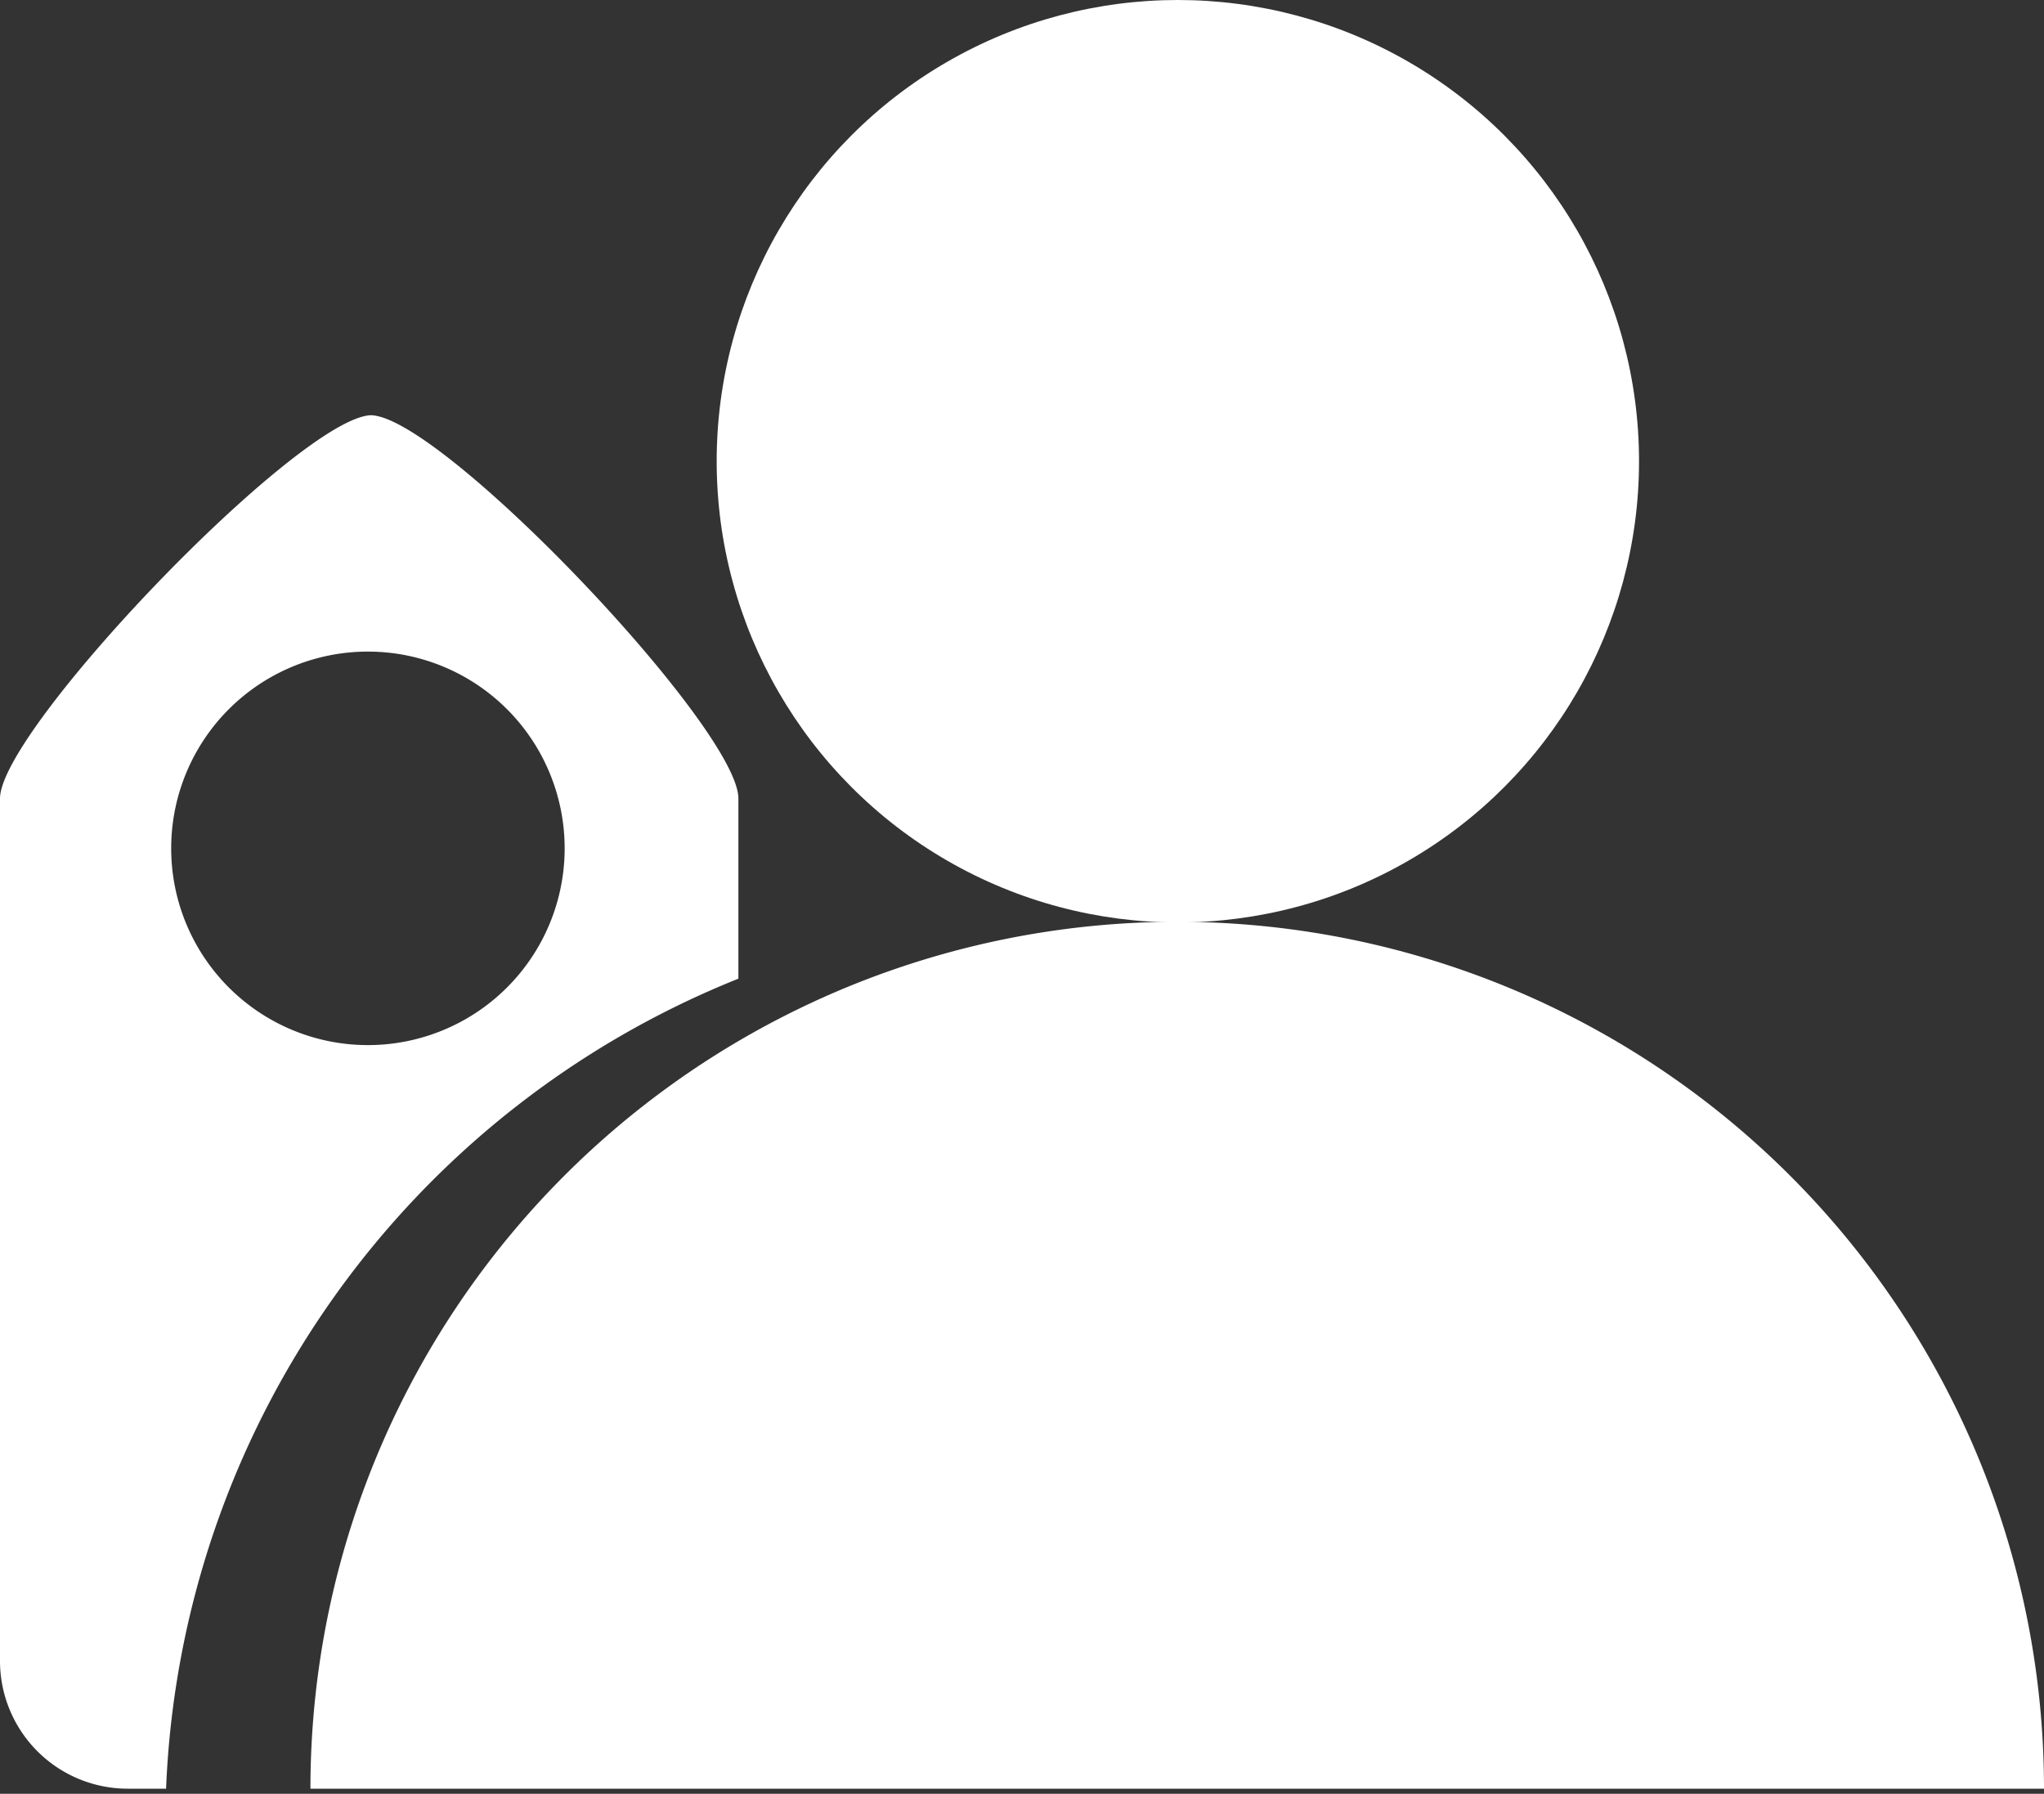 <svg xmlns="http://www.w3.org/2000/svg" viewBox="0 0 16 14.04"><rect x="0" y="0" width="16" height="14.04" fill="#333333" stroke="none"/><defs><style>.cls-1{fill:#fff;}</style></defs><title>icon-sales</title><g id="图层_2" data-name="图层 2"><g id="图层_1-2" data-name="图层 1"><circle class="cls-1" cx="9.22" cy="3.61" r="3.61"/><path class="cls-1" d="M5.78,7.66V6.25c0-.55-2.33-3-2.88-3h0C2.33,3.28,0,5.71,0,6.25V13a1,1,0,0,0,1,1h.3A7.14,7.14,0,0,1,5.78,7.66ZM2.89,5.1A1.54,1.54,0,1,1,1.34,6.64,1.54,1.54,0,0,1,2.89,5.1Z"/><path class="cls-1" d="M2.43,14A6.78,6.78,0,1,1,16,14"/></g></g></svg>